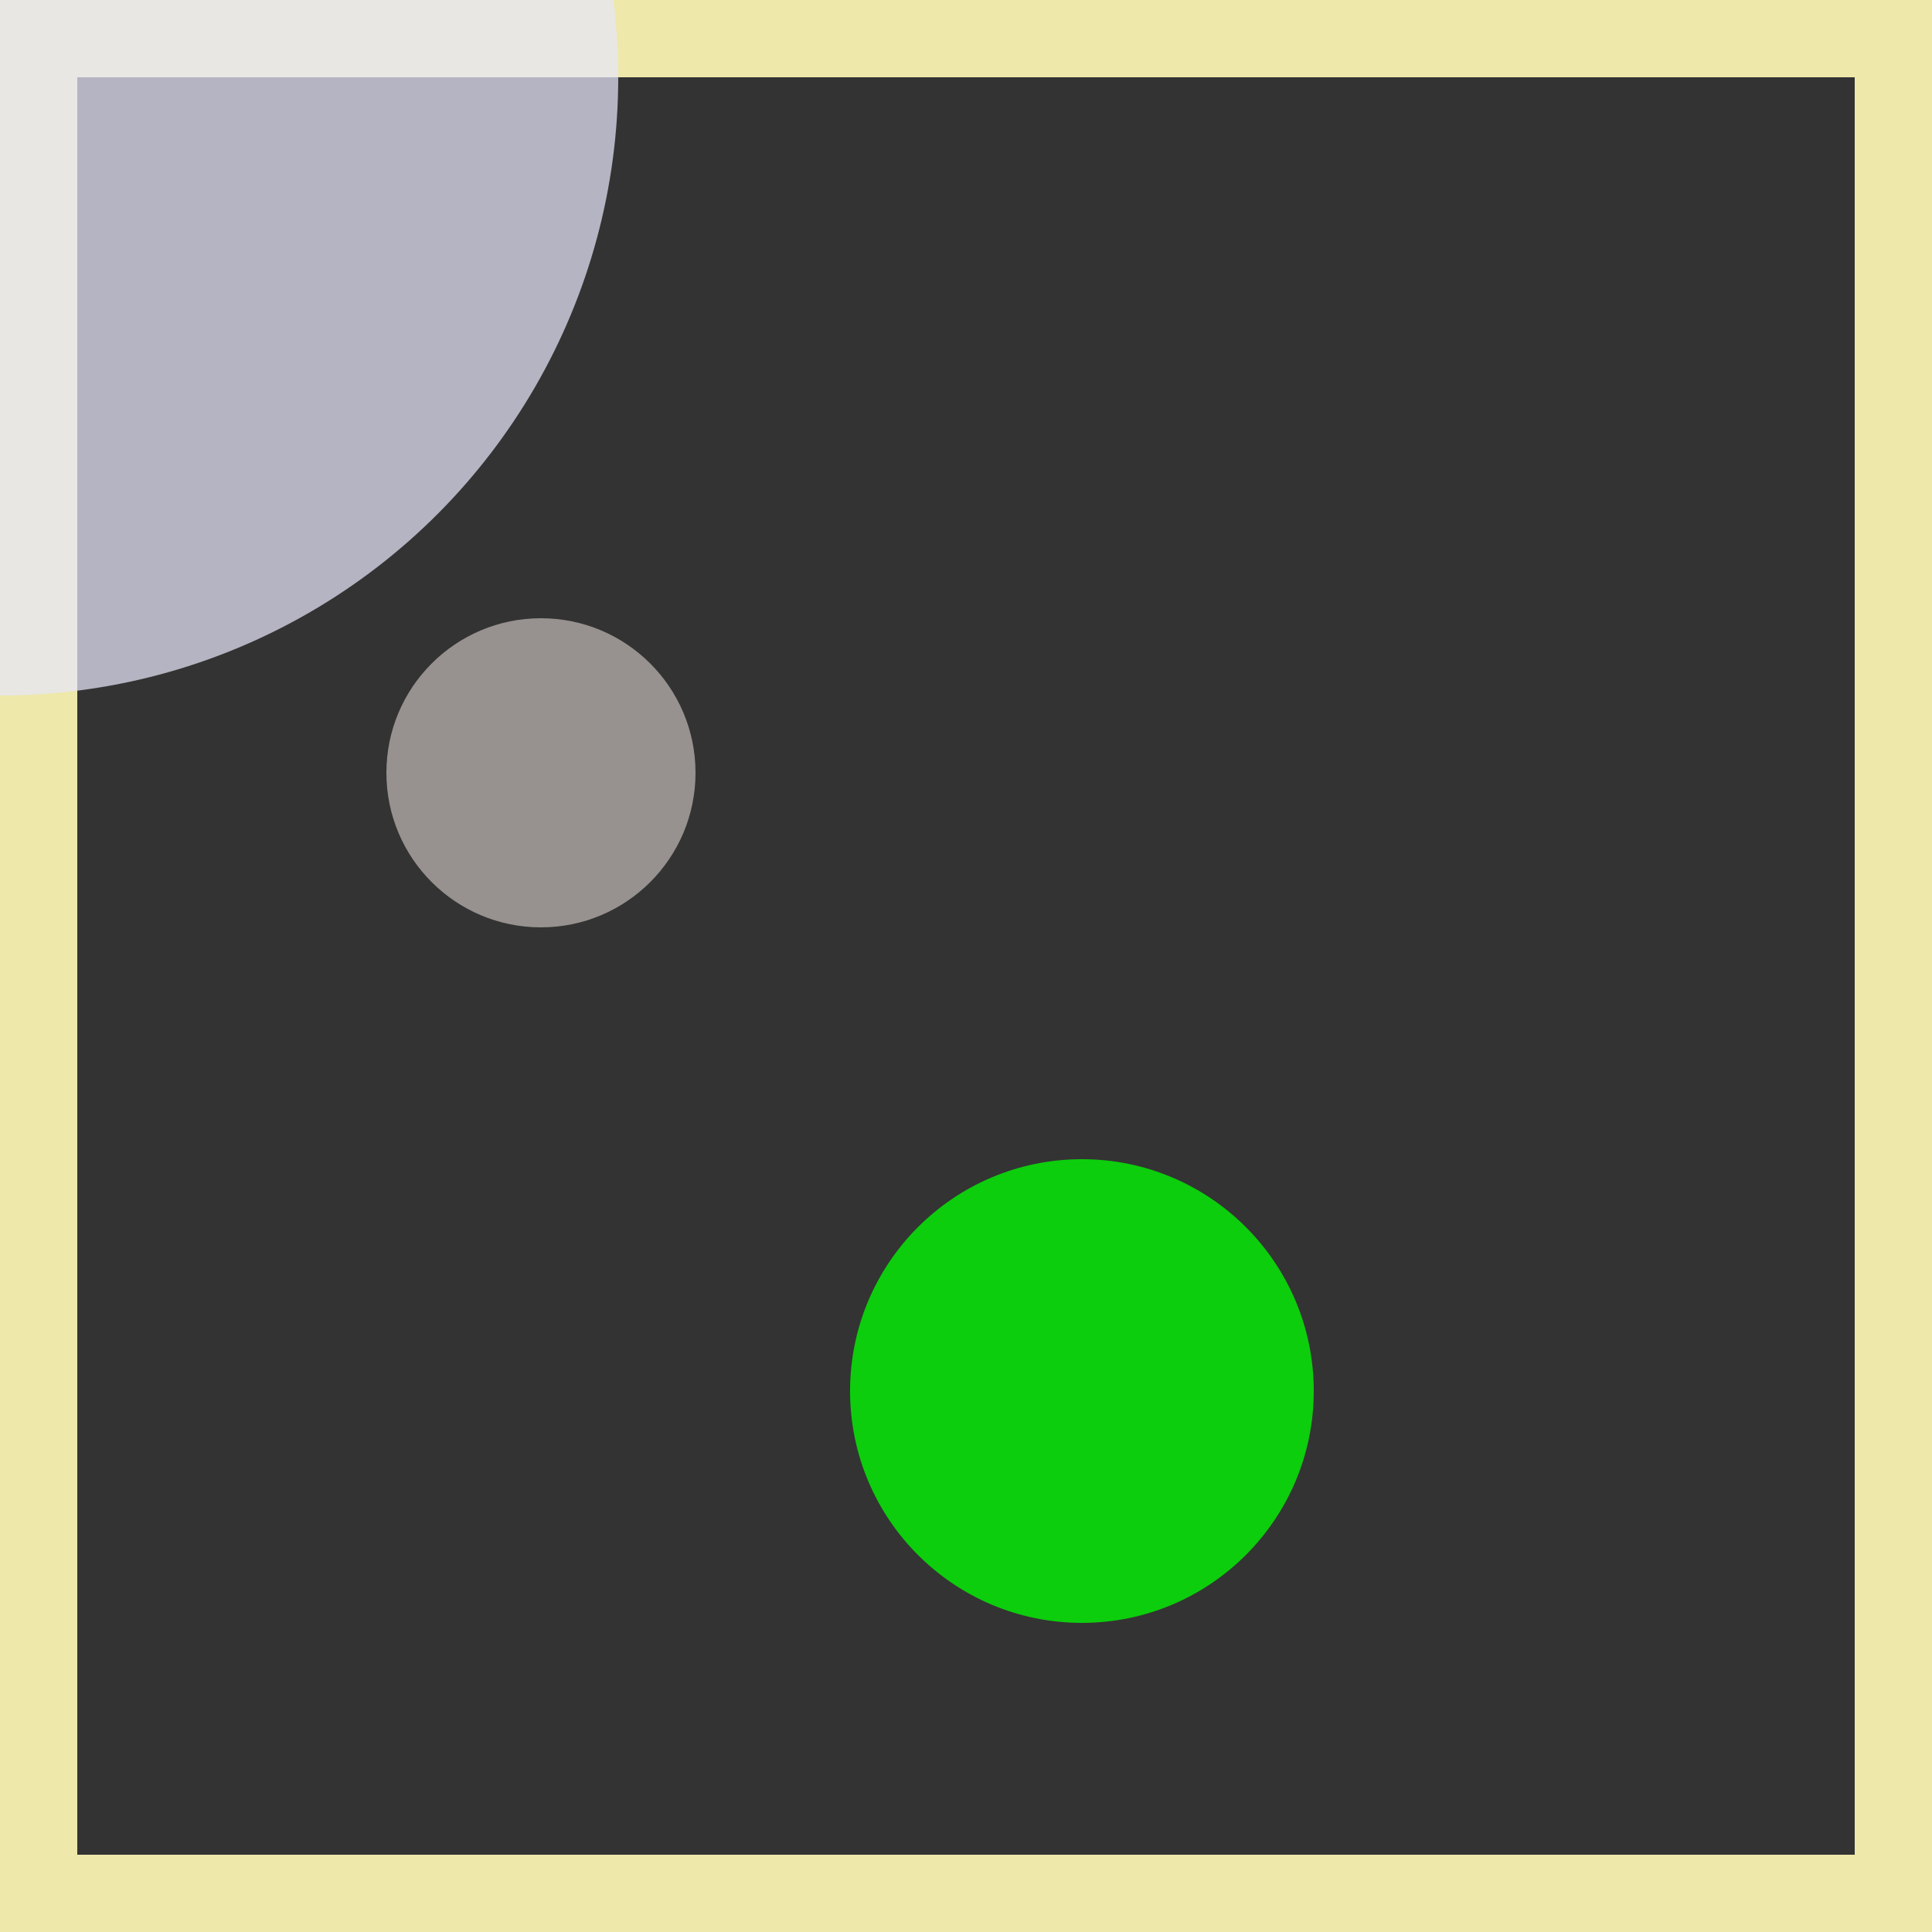 <svg viewBox="0 0 25 25" width="25" height="25" xmlns="http://www.w3.org/2000/svg"><rect x="0" y="0" width="25" height="25" fill="#333333" stroke="none"/><rect width="25" height="25" fill="none" stroke="palegoldenrod" stroke-width="2"/>
<circle cx="14" cy="18" r="3" fill="lime" fill-opacity="0.76"/>
<circle cx="7" cy="10" r="2" fill="seashell" fill-opacity="0.49"/>
<circle cx="0" cy="1" r="8" fill="lavender" fill-opacity="0.72"/></svg>